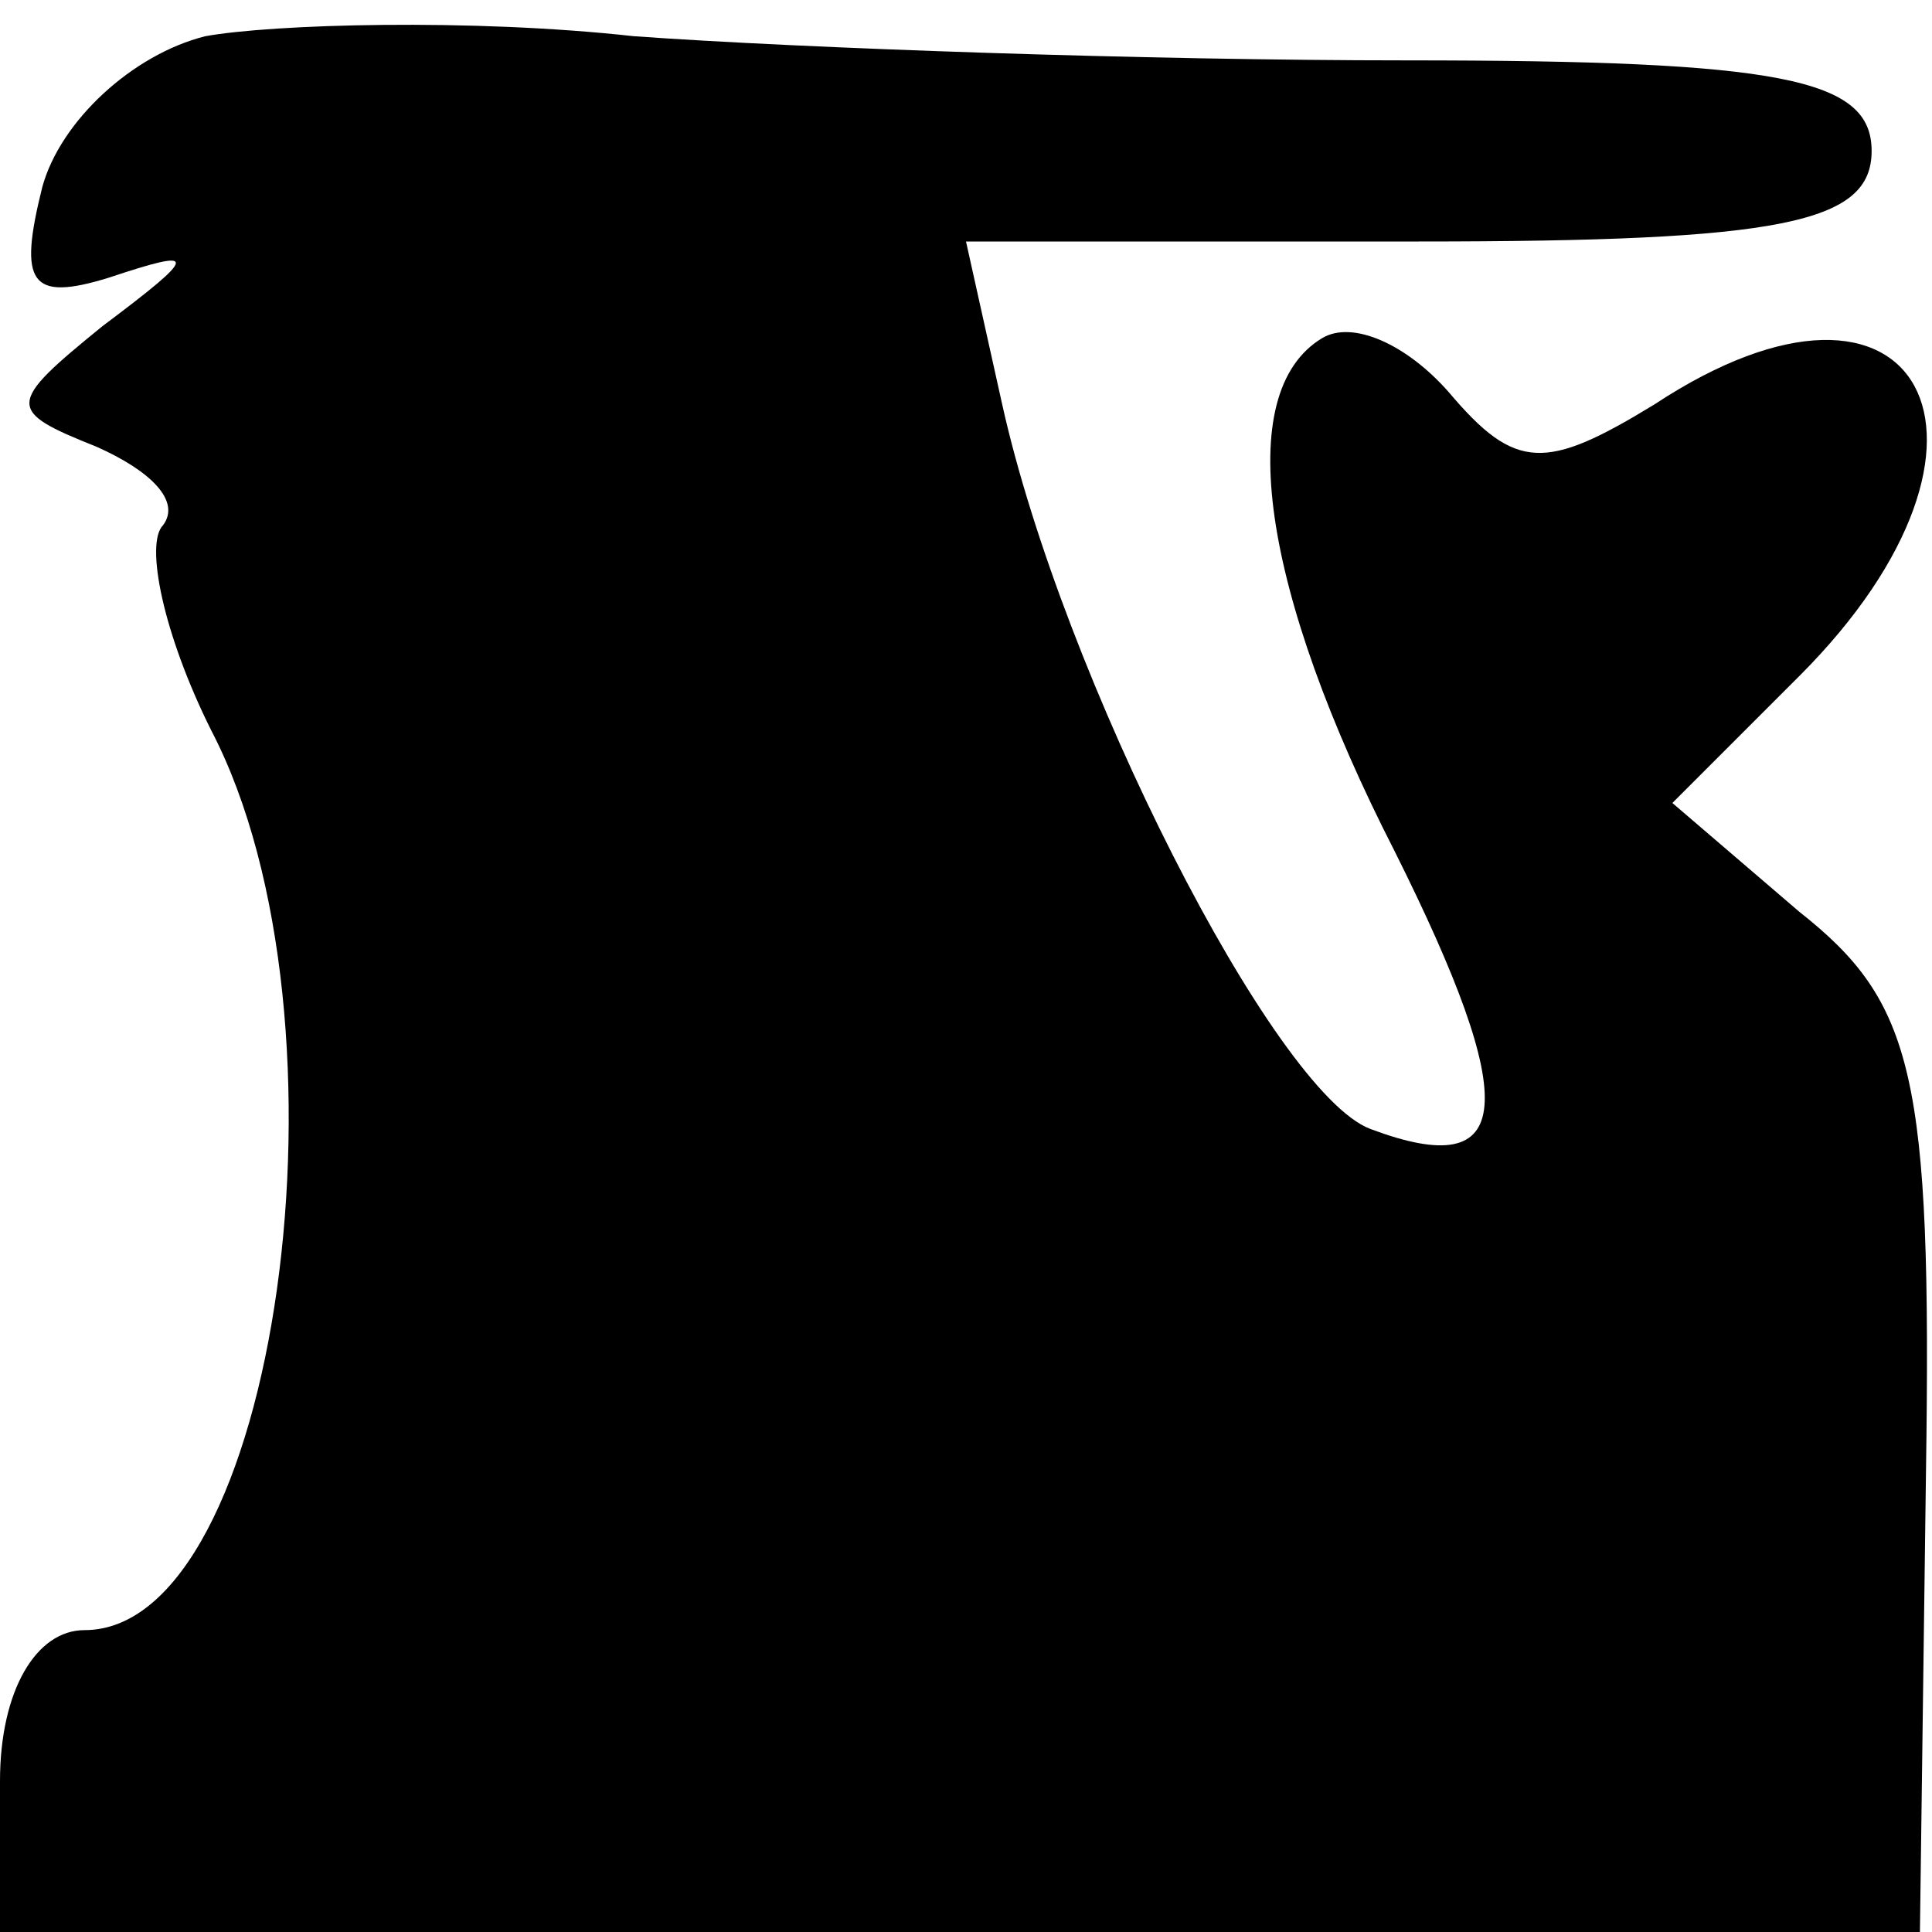 <?xml version="1.0" standalone="no"?>
<!DOCTYPE svg PUBLIC "-//W3C//DTD SVG 20010904//EN"
 "http://www.w3.org/TR/2001/REC-SVG-20010904/DTD/svg10.dtd">
<svg version="1.0" xmlns="http://www.w3.org/2000/svg"
 width="32pt" height="32pt" viewBox="0 0 32 32"
 preserveAspectRatio="xMidYMid meet">
<g transform="translate(0,32) scale(0.1,-0.1)"
fill="#000000" stroke="none">
<path fill="#000000" stroke="none" d="M34 314 c-12 -3 -24 -14 -27 -25 -4
-16 -2 -19 11 -15 15 5 15 4 -1 -8 -16 -13 -16 -14 -1 -20 9 -4 14 -9 11 -13
-3 -3 0 -18 8 -34 25 -48 11 -149 -21 -149 -8 0 -14 -10 -14 -25 l0 -25 159 0
159 0 1 76 c1 66 -2 78 -21 93 l-21 18 21 21 c39 39 20 74 -24 45 -18 -11 -23
-11 -34 2 -7 8 -16 12 -21 9 -15 -9 -10 -42 12 -85 21 -42 20 -55 -4 -46 -16
6 -51 75 -61 120 l-6 27 75 0 c60 0 75 3 75 15 0 12 -15 15 -77 15 -43 0 -100
2 -128 4 -27 3 -60 2 -71 0z"/>
</g>
</svg>
